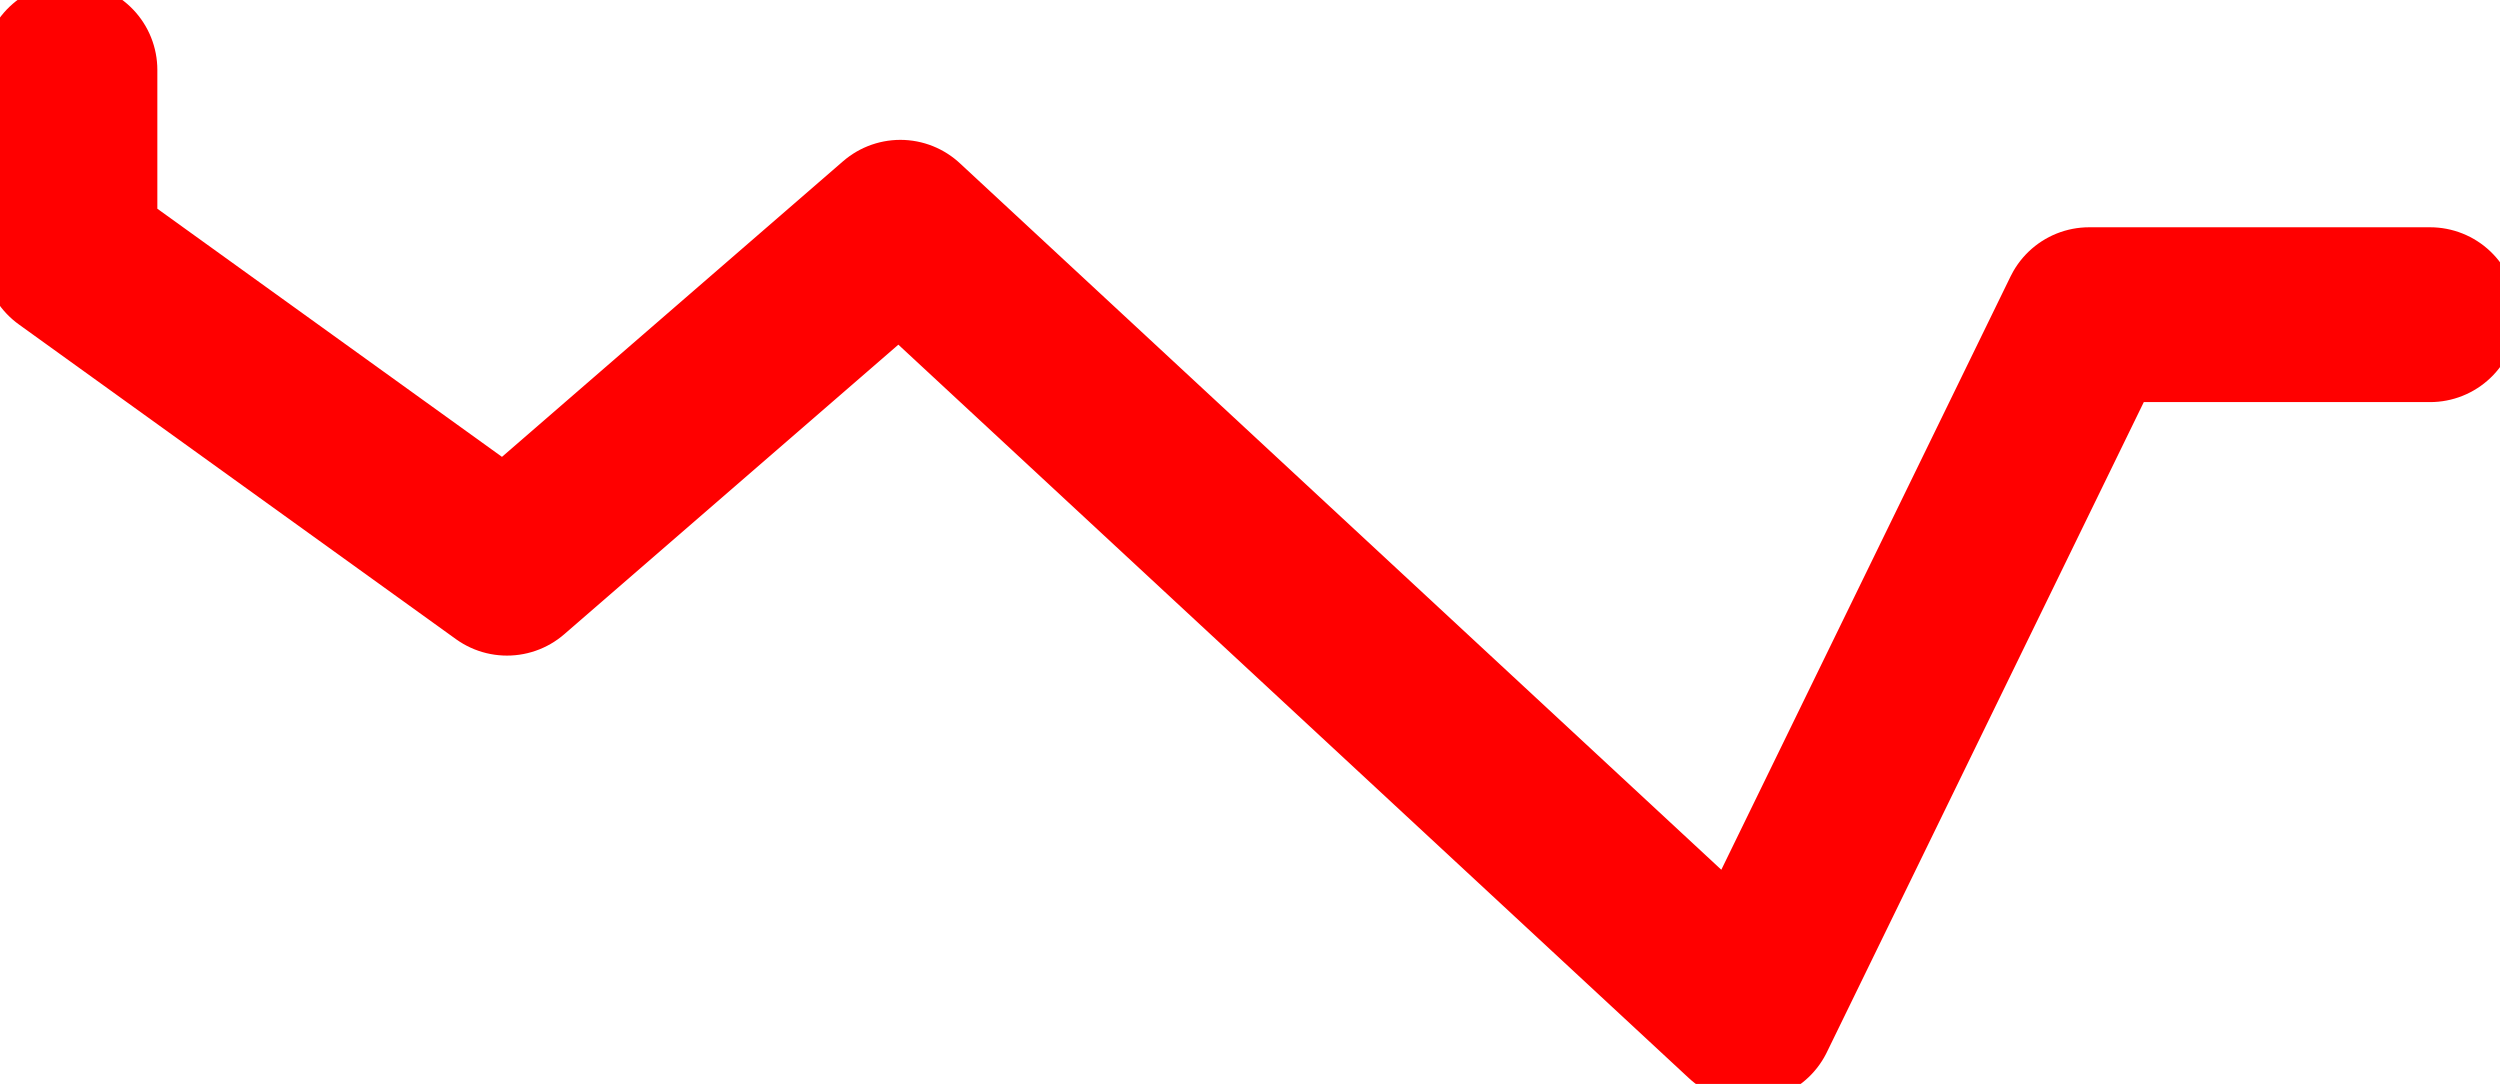 <?xml version="1.0" encoding="UTF-8" standalone="no"?>
<svg xmlns:ffdec="https://www.free-decompiler.com/flash" xmlns:xlink="http://www.w3.org/1999/xlink" ffdec:objectType="shape" height="6.2px" width="14.3px" xmlns="http://www.w3.org/2000/svg">
  <g transform="matrix(1.0, 0.0, 0.0, 1.0, 3.1, -12.8)">
    <path d="M-2.7 13.2 L-2.7 14.25 -0.2 16.05 2.05 14.1 6.9 18.6 8.85 14.6 10.8 14.6" ffdec:has-small-stroke="true" ffdec:original-stroke-width="0.8" fill="none" stroke="#ff0000" stroke-linecap="round" stroke-linejoin="round" stroke-width="1.0"/>
  </g>
</svg>
